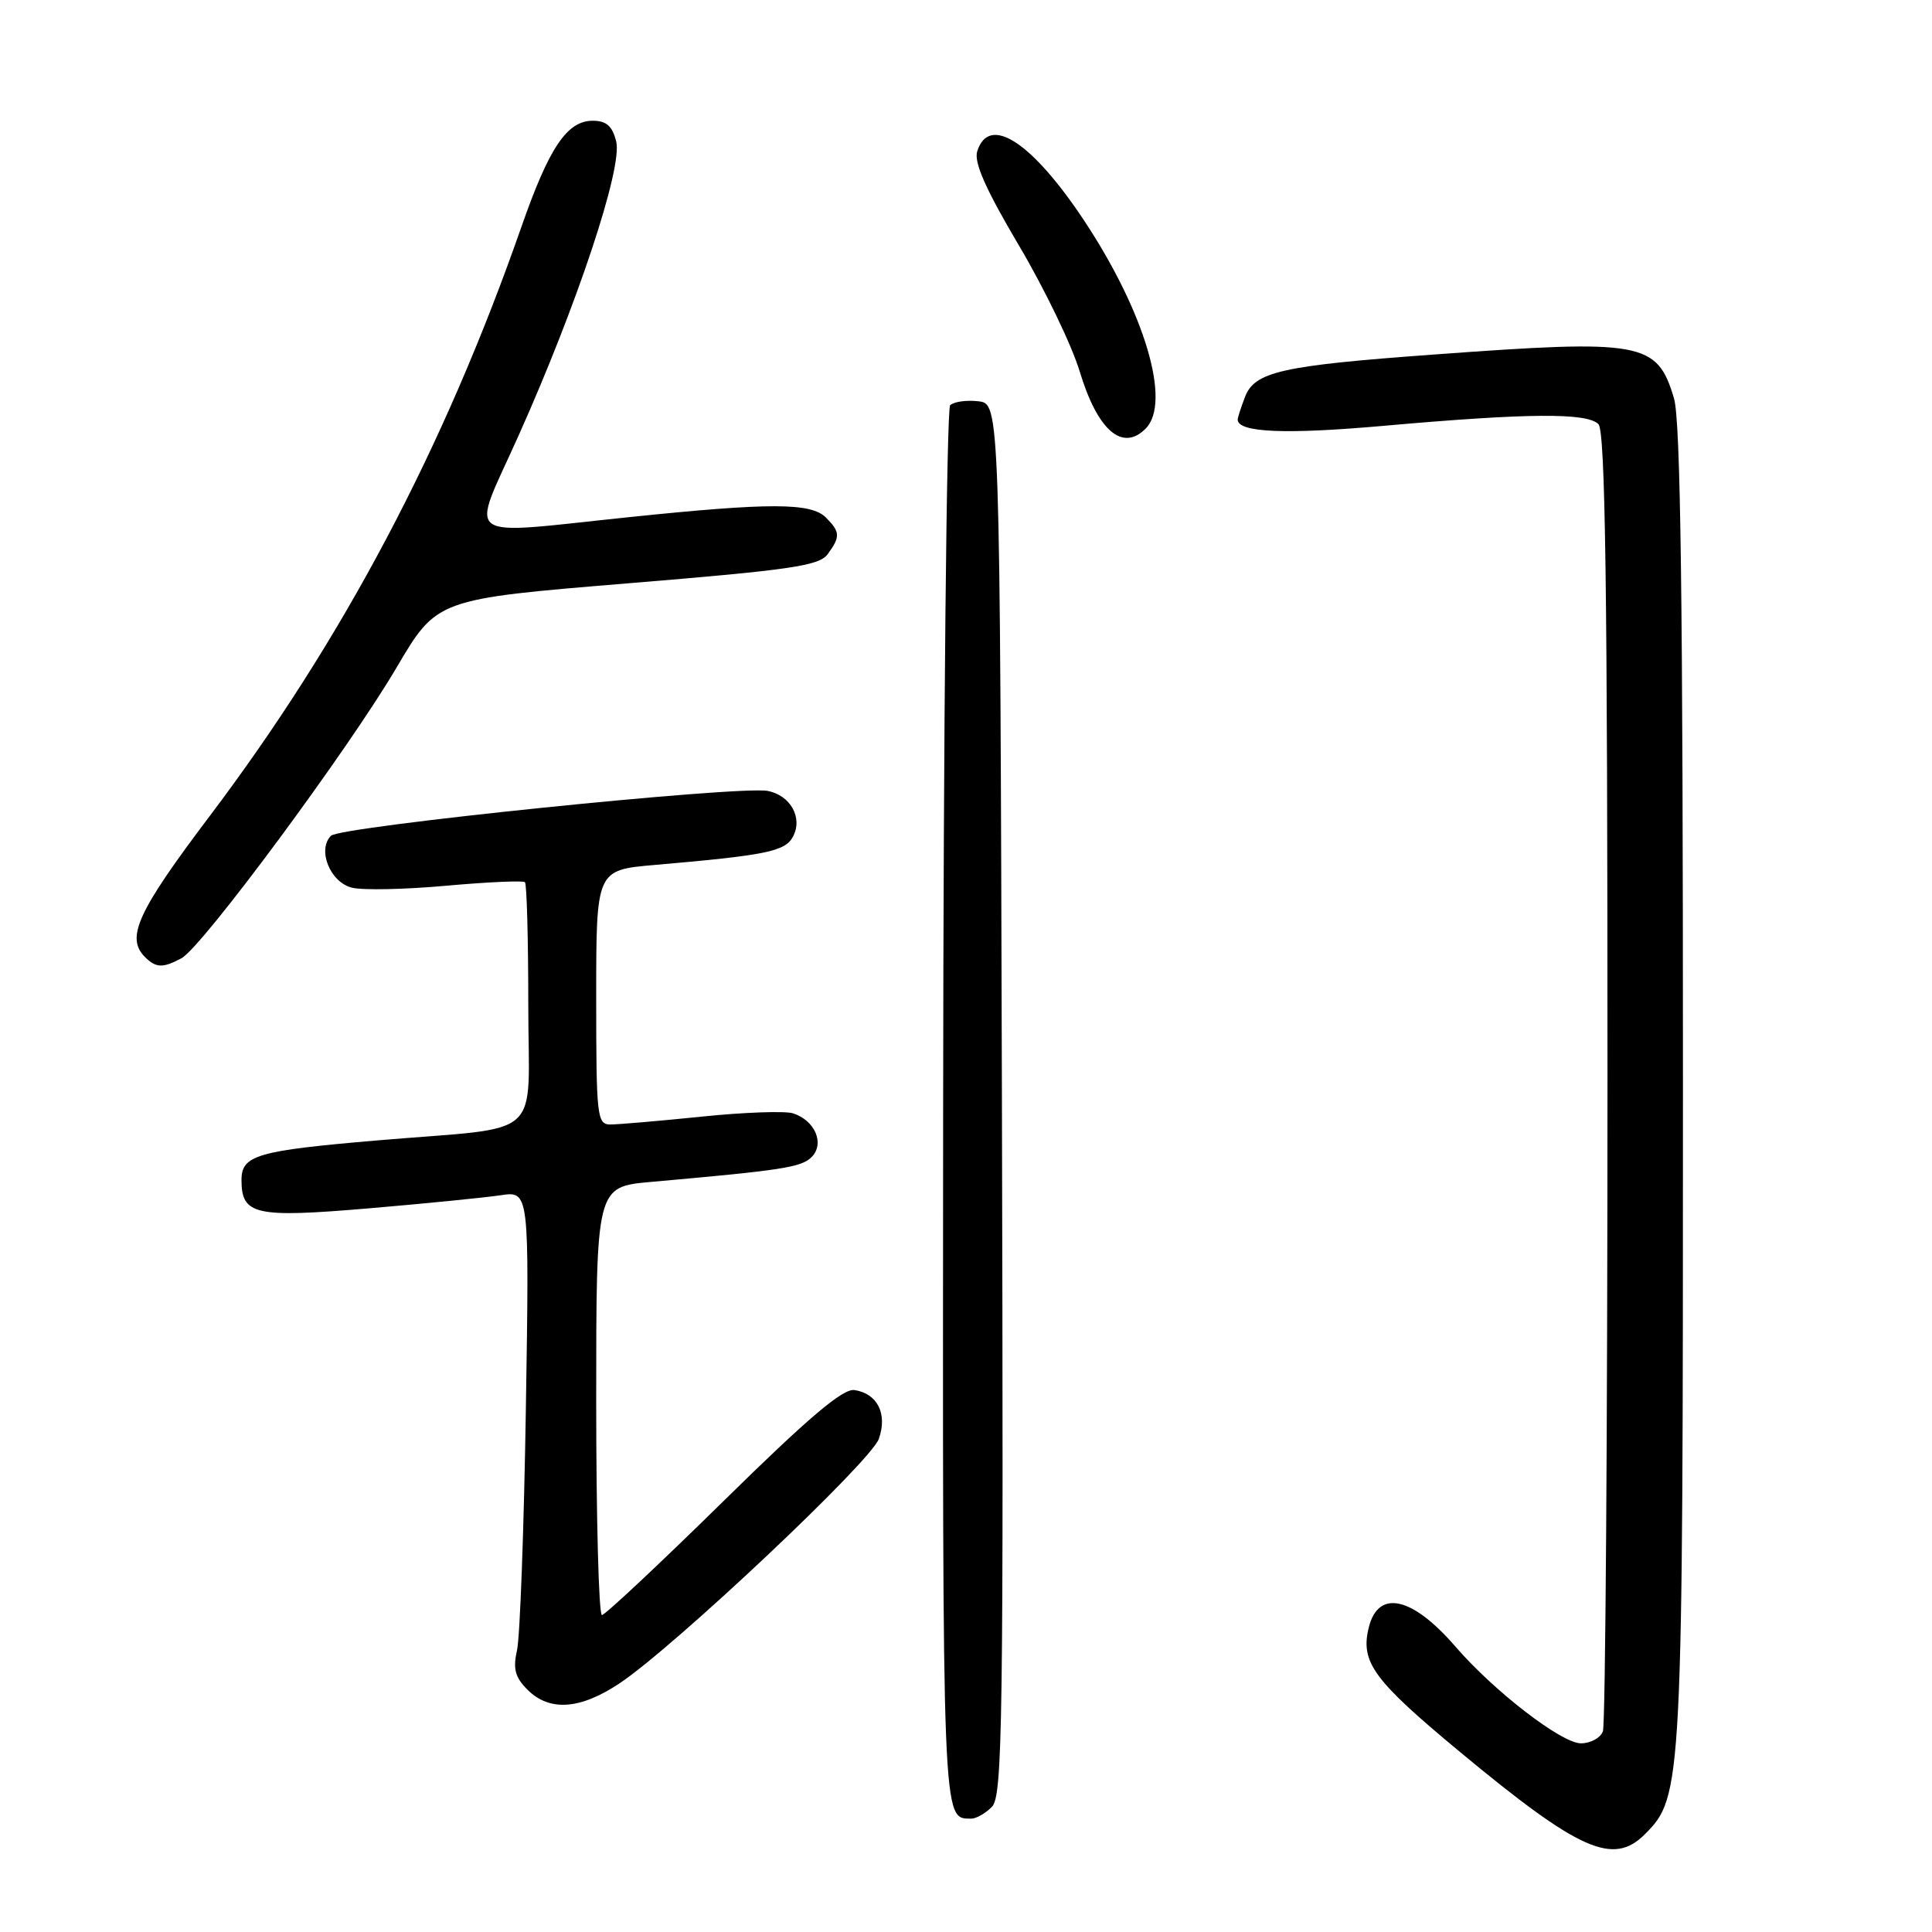 <?xml version="1.0" encoding="UTF-8" standalone="no"?>
<!DOCTYPE svg PUBLIC "-//W3C//DTD SVG 1.1//EN" "http://www.w3.org/Graphics/SVG/1.1/DTD/svg11.dtd" >
<svg xmlns="http://www.w3.org/2000/svg" xmlns:xlink="http://www.w3.org/1999/xlink" version="1.1" viewBox="0 0 256 256">
 <g >
 <path fill="currentColor"
d=" M 217.94 243.06 C 222.95 238.05 223.00 237.03 223.00 143.68 C 223.00 79.42 222.69 55.70 221.81 52.77 C 219.57 45.29 217.68 44.94 189.97 46.98 C 169.78 48.45 166.23 49.25 164.96 52.62 C 164.43 54.00 164.00 55.34 164.00 55.59 C 164.00 57.32 170.31 57.59 183.50 56.41 C 202.47 54.73 210.27 54.67 211.80 56.20 C 212.71 57.11 213.00 77.67 213.00 142.62 C 213.00 189.49 212.73 228.55 212.39 229.42 C 212.06 230.29 210.75 231.00 209.48 231.00 C 206.91 231.00 197.98 224.11 192.85 218.18 C 187.14 211.57 182.65 210.56 181.38 215.61 C 180.22 220.24 181.94 222.59 193.51 232.19 C 209.27 245.26 213.75 247.25 217.94 243.06 Z  M 131.43 239.42 C 132.85 238.01 132.98 228.48 132.76 145.67 C 132.50 53.50 132.50 53.50 129.63 53.17 C 128.05 52.99 126.37 53.23 125.90 53.70 C 125.43 54.17 125.01 96.12 124.97 146.94 C 124.90 242.65 124.83 240.93 128.68 240.98 C 129.33 240.99 130.57 240.29 131.43 239.42 Z  M 82.08 223.06 C 89.32 218.24 115.40 193.66 116.45 190.66 C 117.62 187.34 116.27 184.65 113.22 184.19 C 111.69 183.96 107.13 187.83 95.83 198.94 C 87.40 207.22 80.17 214.00 79.76 214.00 C 79.34 214.00 79.00 201.23 79.00 185.63 C 79.00 157.26 79.00 157.26 86.25 156.61 C 103.73 155.06 106.18 154.68 107.55 153.31 C 109.31 151.54 107.99 148.45 105.07 147.52 C 104.01 147.19 98.56 147.38 92.97 147.96 C 87.37 148.53 81.94 149.00 80.89 149.00 C 79.11 149.00 79.00 148.02 79.00 132.14 C 79.00 115.28 79.00 115.28 86.75 114.61 C 101.54 113.33 104.03 112.82 105.07 110.87 C 106.41 108.37 104.75 105.38 101.71 104.80 C 97.95 104.08 45.10 109.50 43.86 110.74 C 42.01 112.59 43.73 116.89 46.62 117.62 C 48.04 117.98 53.69 117.86 59.17 117.36 C 64.64 116.87 69.32 116.66 69.56 116.90 C 69.80 117.14 70.00 124.44 70.00 133.12 C 70.00 151.43 72.49 149.19 50.00 151.11 C 34.05 152.47 32.00 153.07 32.00 156.35 C 32.00 160.99 33.78 161.39 48.77 160.12 C 56.32 159.48 64.22 158.69 66.32 158.38 C 70.14 157.80 70.14 157.80 69.68 186.65 C 69.43 202.52 68.90 216.92 68.51 218.65 C 67.95 221.13 68.25 222.25 69.90 223.90 C 72.81 226.81 76.87 226.53 82.08 223.06 Z  M 24.05 126.97 C 26.77 125.52 46.18 99.29 52.55 88.45 C 57.89 79.38 57.89 79.38 83.13 77.30 C 104.81 75.52 108.55 74.98 109.68 73.42 C 111.37 71.11 111.34 70.48 109.43 68.57 C 107.46 66.60 102.02 66.59 83.50 68.51 C 60.69 70.87 62.30 72.04 68.70 57.75 C 76.49 40.35 82.52 22.21 81.65 18.75 C 81.14 16.70 80.35 16.00 78.55 16.00 C 75.14 16.00 72.77 19.52 69.10 30.03 C 58.81 59.48 45.42 84.79 27.75 108.18 C 18.22 120.80 16.64 124.24 19.20 126.80 C 20.67 128.27 21.57 128.30 24.05 126.97 Z  M 151.80 56.80 C 155.26 53.34 151.69 41.33 143.61 29.16 C 136.70 18.77 131.05 15.12 129.49 20.04 C 129.02 21.50 130.60 25.06 134.99 32.49 C 138.38 38.21 142.01 45.73 143.06 49.20 C 145.43 57.04 148.71 59.89 151.80 56.80 Z "/>
</g>
</svg>